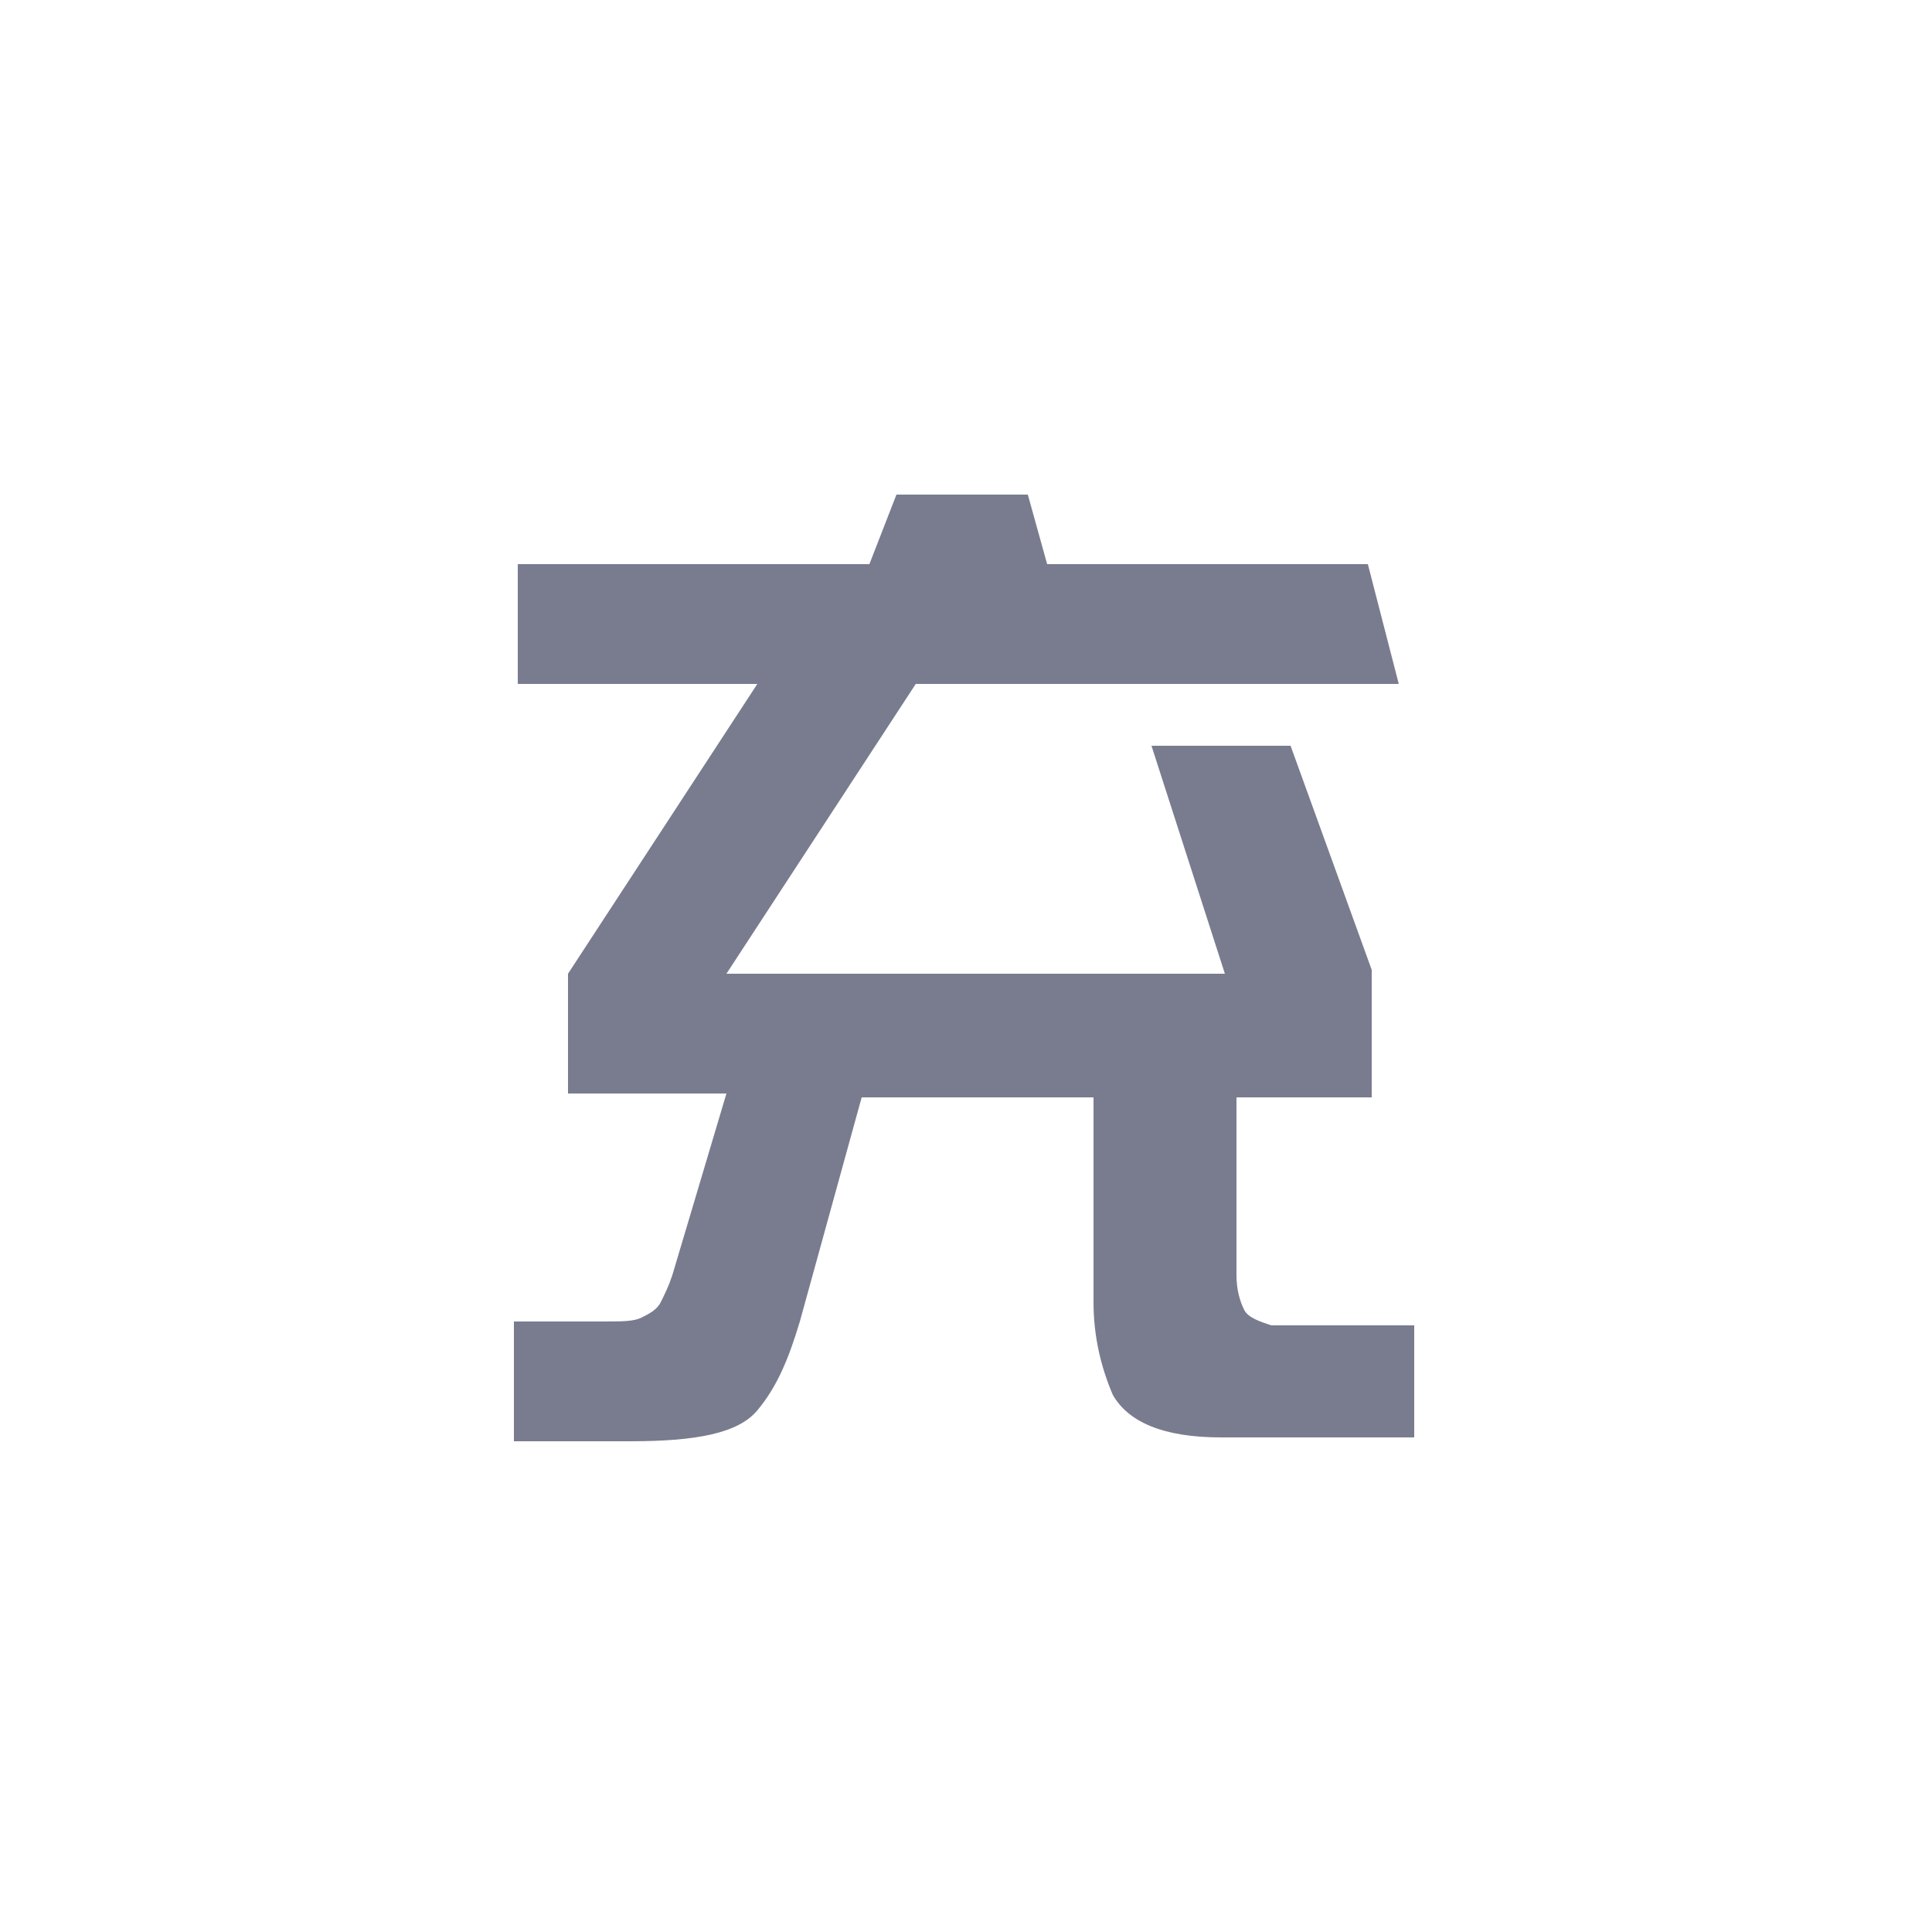 <svg xmlns="http://www.w3.org/2000/svg" viewBox="0 0 50 50"><path d="M14.7 25.2l4.9-7.5h-6.2v-3.1h9.1l.7-1.8h3.4l.5 1.8h8.3l.8 3.1H23.7l-4.9 7.5h12.9l-1.9-5.9h3.6l2.1 5.8v3.3H32V33c0 .4.1.7.2.9.1.2.4.3.7.4h3.7v2.9h-5c-1.5 0-2.4-.4-2.8-1.1-.3-.7-.5-1.5-.5-2.4v-5.3h-6l-1.6 5.8c-.3 1-.6 1.7-1.1 2.3s-1.6.8-3.3.8h-3v-3.1h2.3c.5 0 .8 0 1-.1.2-.1.4-.2.5-.4s.2-.4.3-.7l1.4-4.7h-4.1v-3.1z" fill="#797c8f"/></svg>